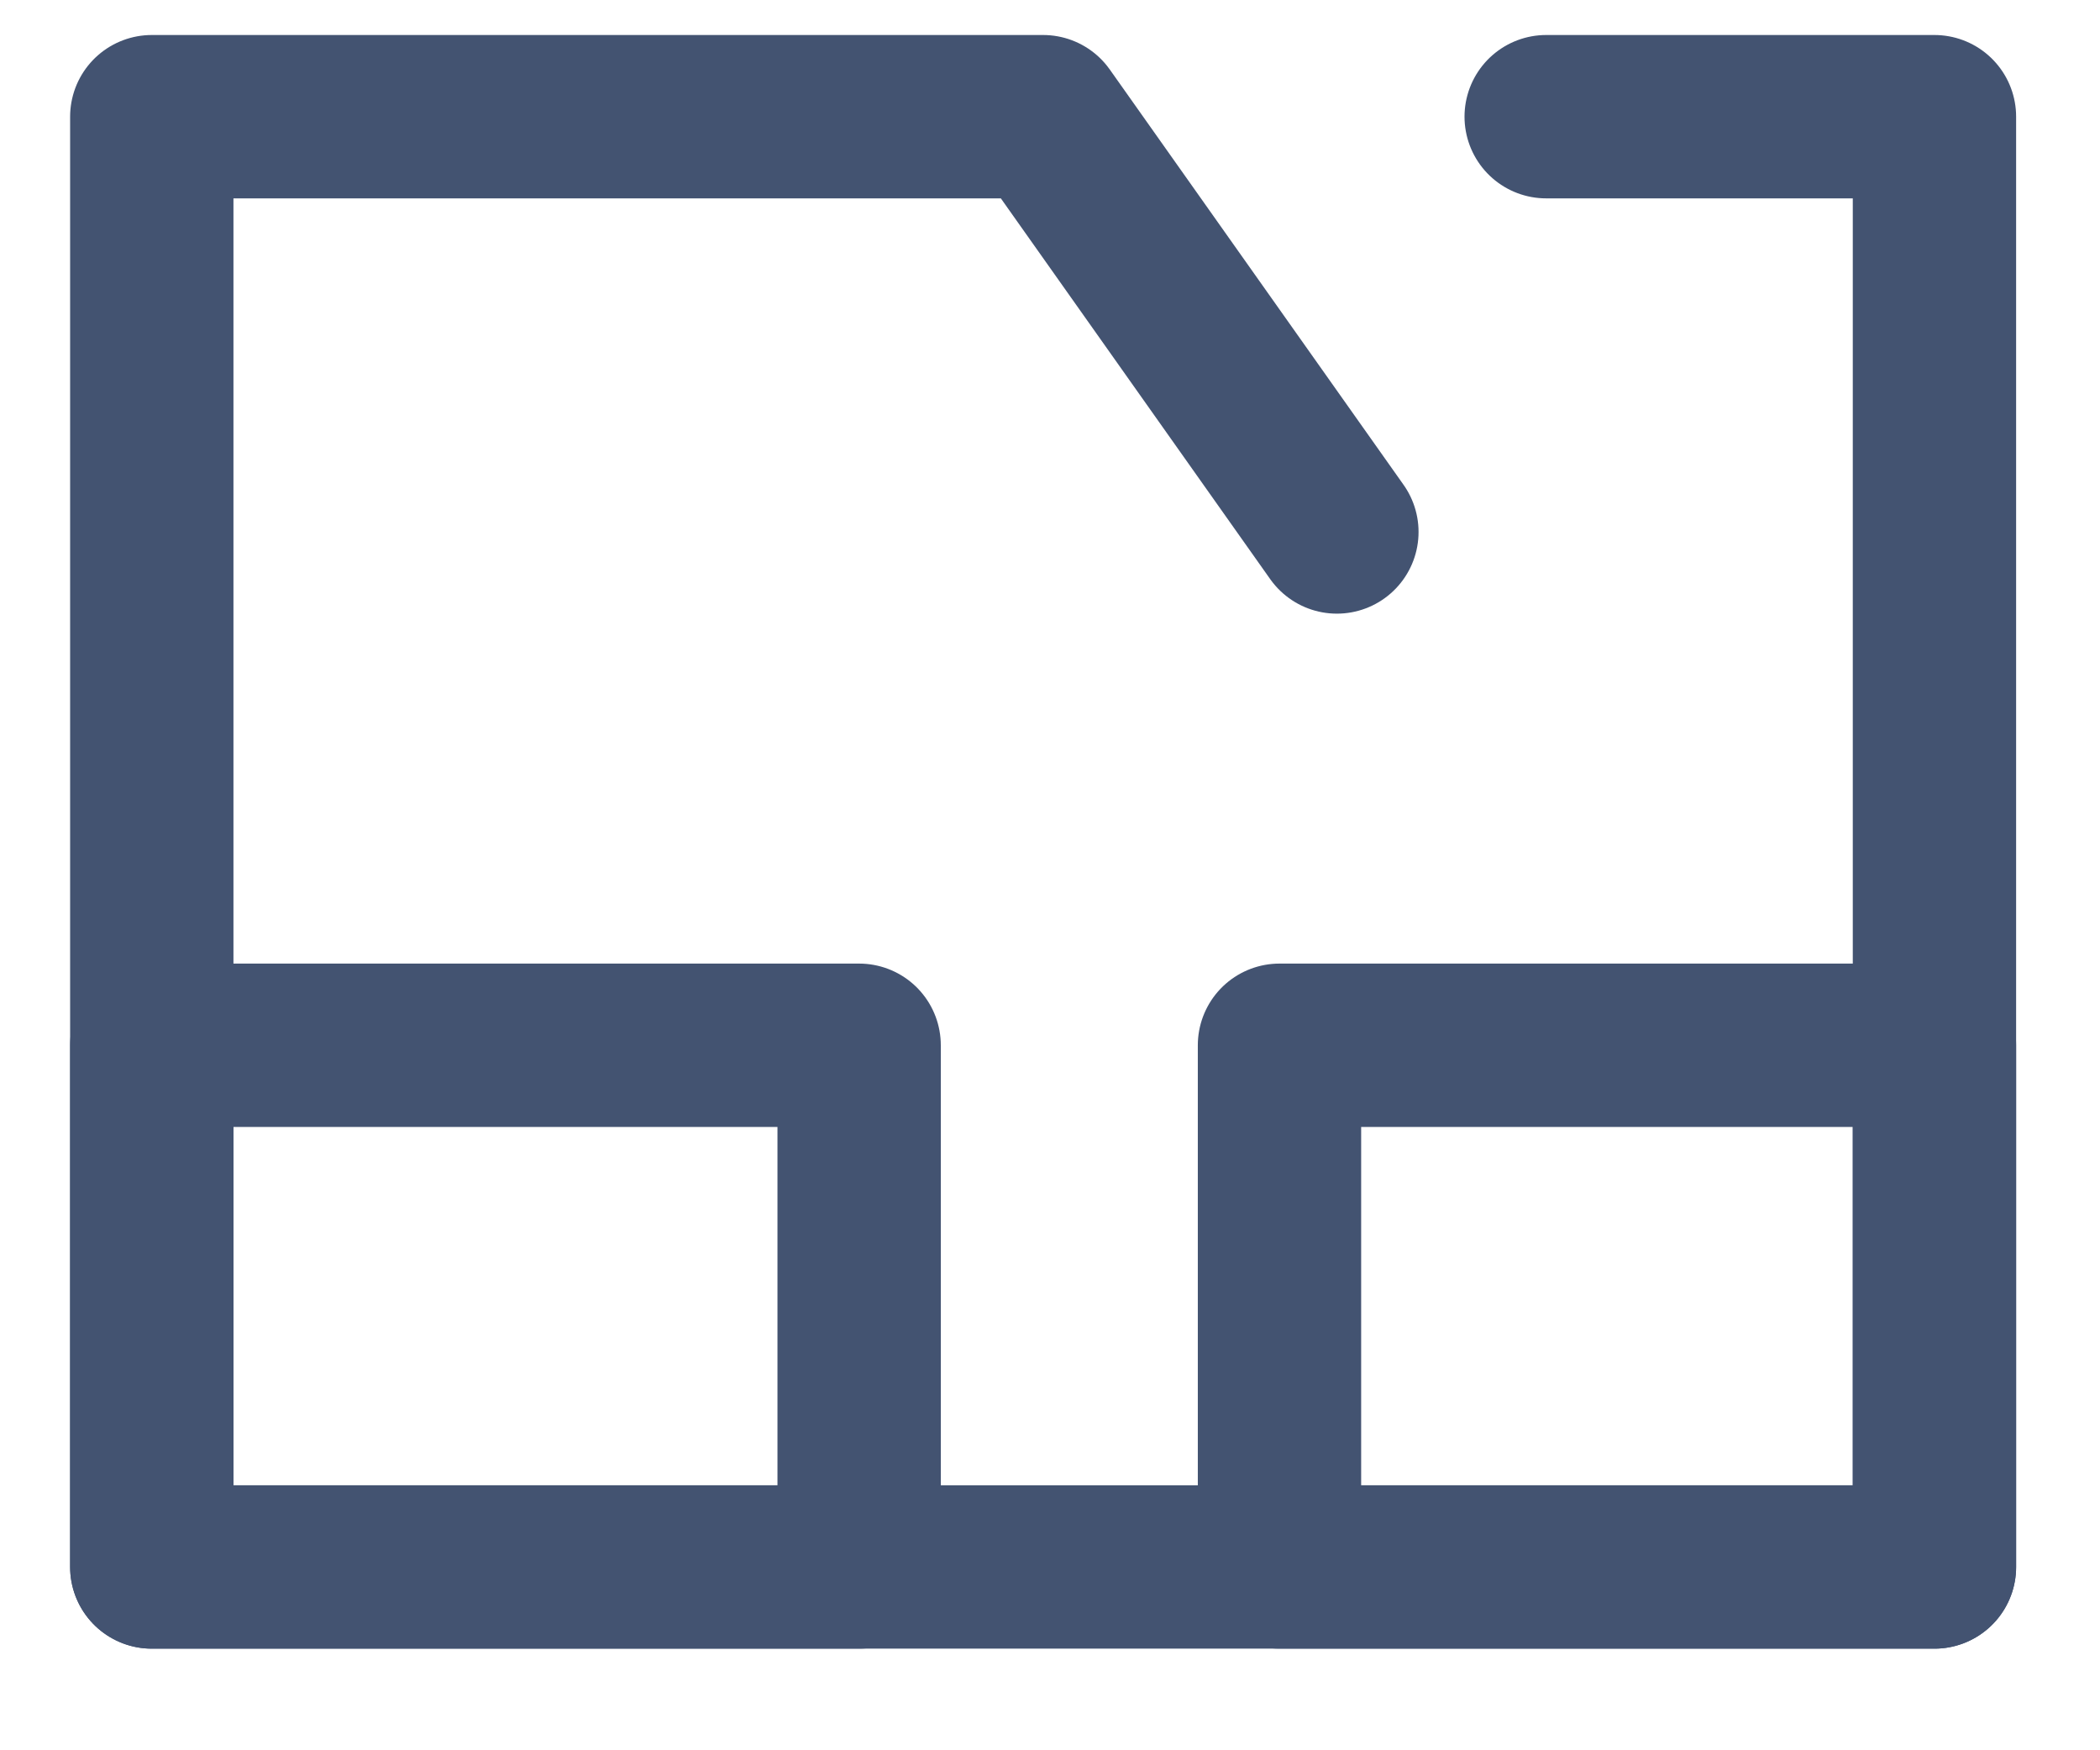<svg width="18" height="15" viewBox="0 0 18 15" fill="none" xmlns="http://www.w3.org/2000/svg">
<path d="M13.253 1H16.581V13.429H1.301V1H8.941L11.459 4.559" stroke="#435371" stroke-width="1.4" stroke-miterlimit="10" stroke-linecap="round" stroke-linejoin="round"/>
<path d="M7.364 8.958H1.301V13.429H7.364V8.958Z" stroke="#435371" stroke-width="1.4" stroke-miterlimit="10" stroke-linecap="round" stroke-linejoin="round"/>
<path d="M16.581 8.958H10.967V13.429H16.581V8.958Z" stroke="#435371" stroke-width="1.4" stroke-miterlimit="10" stroke-linecap="round" stroke-linejoin="round"/>
</svg>

